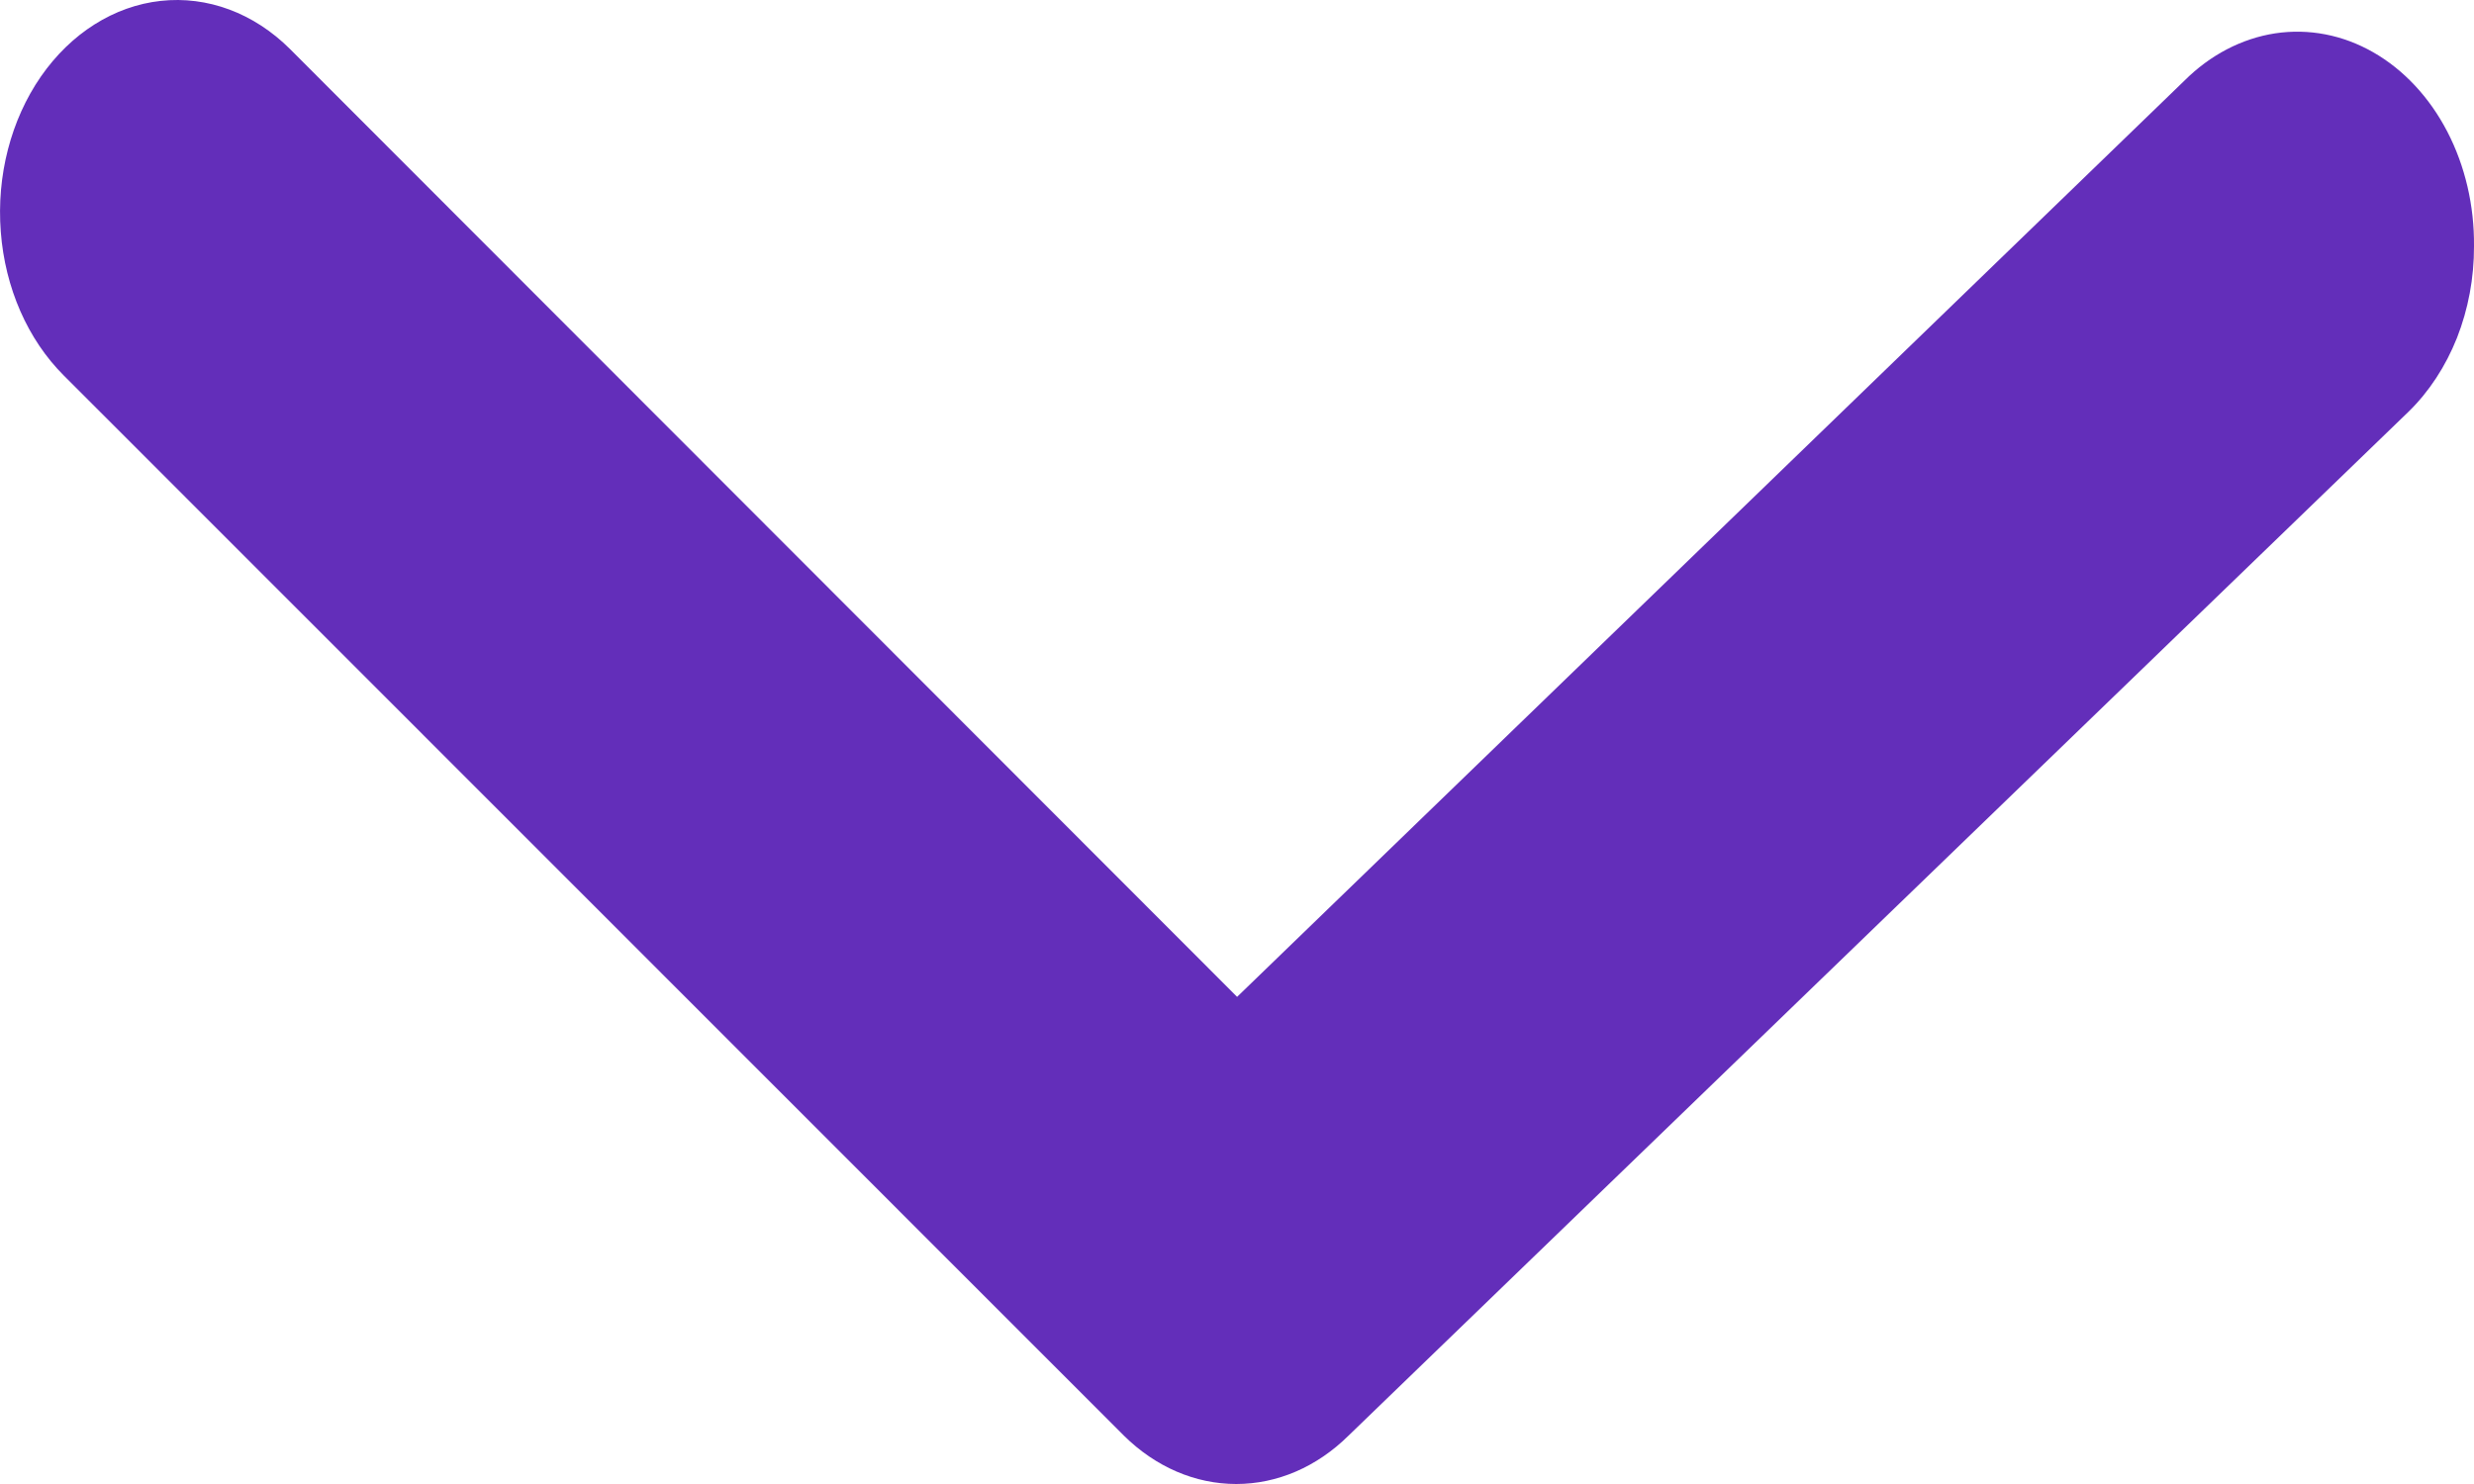 <svg width="25" height="15" viewBox="0 0 25 15" fill="none" xmlns="http://www.w3.org/2000/svg">
<path d="M25 2.489C25.001 2.809 24.942 3.125 24.828 3.415C24.713 3.704 24.546 3.959 24.339 4.161L13.626 14.512C13.306 14.828 12.906 15 12.492 15C12.079 15 11.678 14.828 11.358 14.512L0.645 3.796C0.28 3.432 0.051 2.91 0.008 2.343C-0.036 1.776 0.11 1.212 0.413 0.774C0.716 0.337 1.151 0.061 1.624 0.009C2.096 -0.043 2.566 0.132 2.931 0.496L12.501 10.076L22.072 0.817C22.334 0.555 22.653 0.389 22.991 0.337C23.33 0.286 23.673 0.352 23.981 0.528C24.289 0.704 24.549 0.982 24.73 1.33C24.91 1.677 25.004 2.079 25 2.489Z" fill="#632EBA"/>
</svg>
